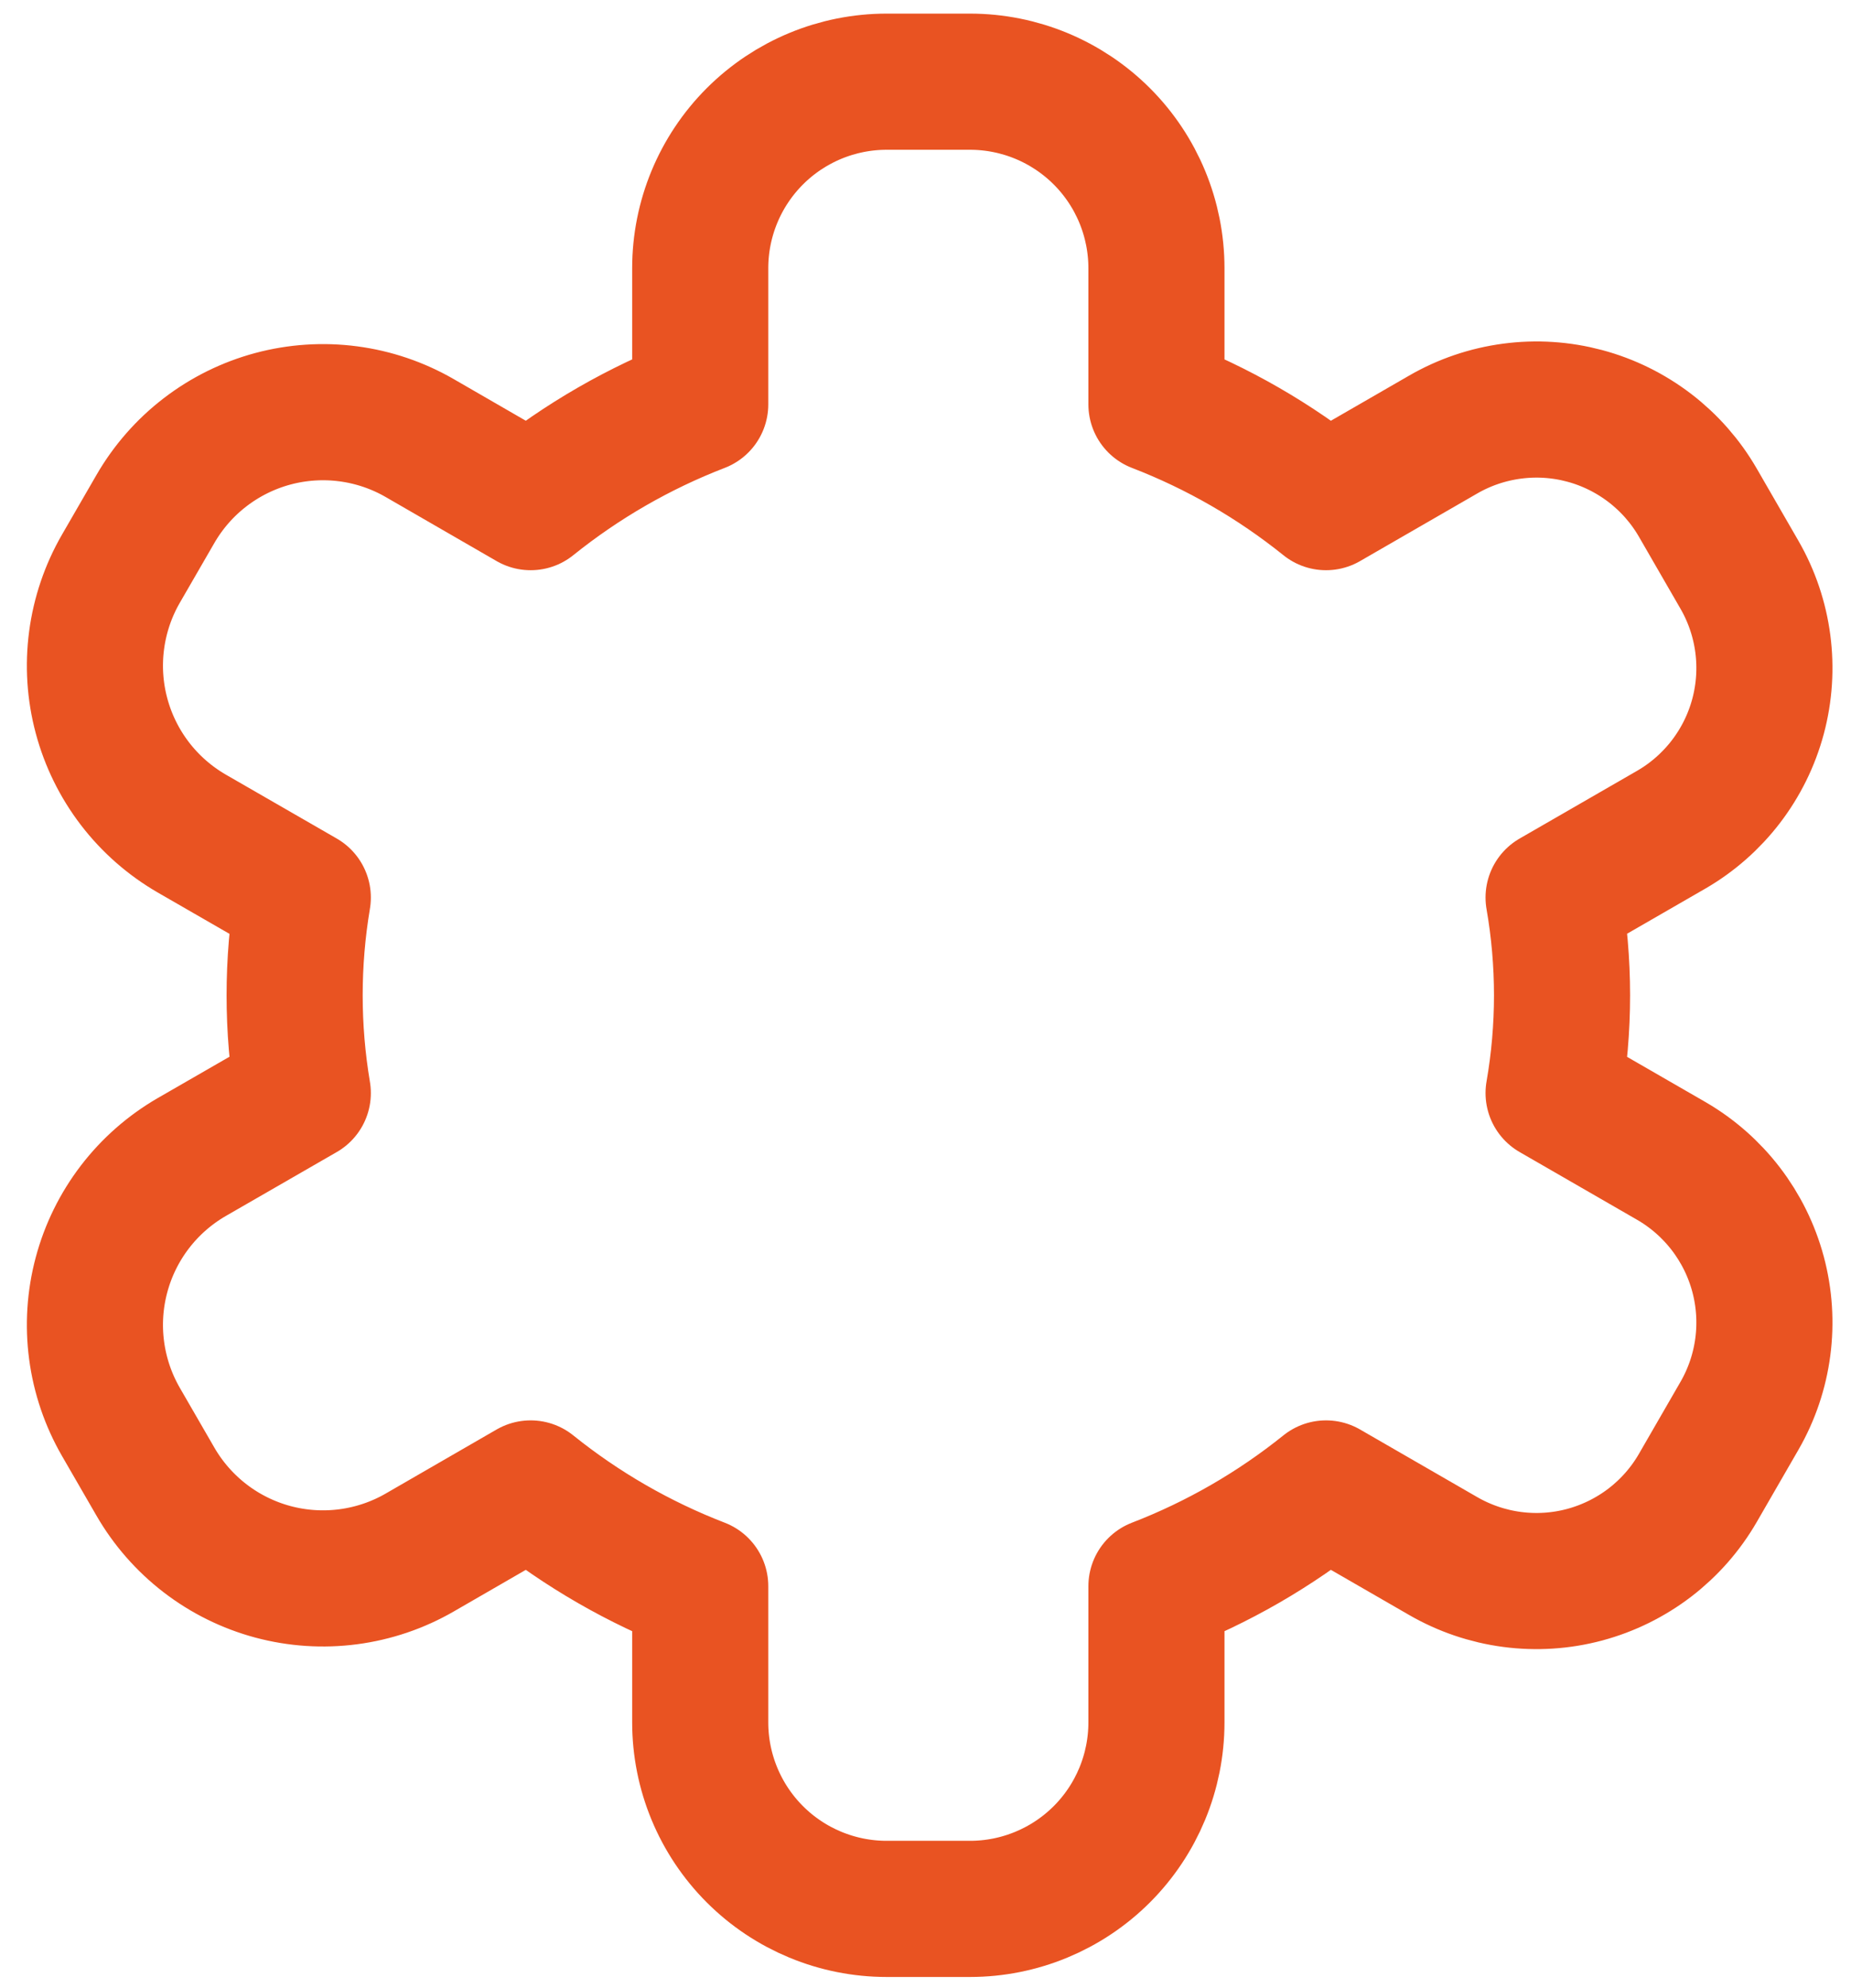 <svg width="68" height="73" viewBox="0 0 68 73" fill="none" xmlns="http://www.w3.org/2000/svg">
<path d="M57.074 40.14L61.394 42.63C62.967 43.54 64.114 45.036 64.585 46.791C65.055 48.546 64.811 50.416 63.904 51.99L62.374 54.64C61.924 55.419 61.325 56.101 60.611 56.648C59.896 57.195 59.081 57.596 58.212 57.829C57.343 58.061 56.437 58.119 55.545 58.001C54.653 57.883 53.793 57.59 53.014 57.14L48.714 54.66C46.835 56.171 44.734 57.382 42.484 58.25V63.25C42.484 65.067 41.763 66.809 40.478 68.094C39.193 69.378 37.451 70.1 35.634 70.1H32.574C30.758 70.1 29.015 69.378 27.731 68.094C26.446 66.809 25.724 65.067 25.724 63.25V58.25C23.475 57.382 21.373 56.171 19.494 54.66L15.424 57.01C14.615 57.478 13.721 57.781 12.795 57.903C11.868 58.025 10.926 57.963 10.023 57.721C9.12 57.478 8.274 57.06 7.533 56.49C6.792 55.92 6.171 55.21 5.704 54.4L4.444 52.22C3.976 51.41 3.672 50.517 3.549 49.589C3.426 48.662 3.487 47.72 3.729 46.816C3.97 45.913 4.387 45.066 4.956 44.323C5.525 43.581 6.235 42.958 7.044 42.49L11.124 40.14C10.724 37.763 10.724 35.337 11.124 32.96L7.044 30.61C6.235 30.142 5.525 29.519 4.956 28.777C4.387 28.034 3.97 27.187 3.729 26.284C3.487 25.38 3.426 24.438 3.549 23.511C3.672 22.583 3.976 21.689 4.444 20.88L5.704 18.7C6.171 17.89 6.792 17.179 7.533 16.61C8.274 16.04 9.12 15.622 10.023 15.379C10.926 15.137 11.868 15.075 12.795 15.197C13.721 15.319 14.615 15.622 15.424 16.09L19.494 18.44C21.373 16.929 23.475 15.718 25.724 14.85V9.85C25.724 8.033 26.446 6.291 27.731 5.006C29.015 3.722 30.758 3 32.574 3H35.634C37.451 3 39.193 3.722 40.478 5.006C41.763 6.291 42.484 8.033 42.484 9.85V14.85C44.734 15.718 46.835 16.929 48.714 18.44L53.014 15.96C53.793 15.509 54.653 15.217 55.545 15.099C56.437 14.98 57.343 15.039 58.212 15.271C59.081 15.503 59.896 15.905 60.611 16.452C61.325 16.999 61.924 17.681 62.374 18.46L63.904 21.11C64.811 22.684 65.055 24.554 64.585 26.309C64.114 28.064 62.967 29.56 61.394 30.47L57.074 32.96C57.488 35.335 57.488 37.764 57.074 40.14Z" stroke="#E95322" stroke-width="5" stroke-linecap="round" stroke-linejoin="round"/>
</svg>
